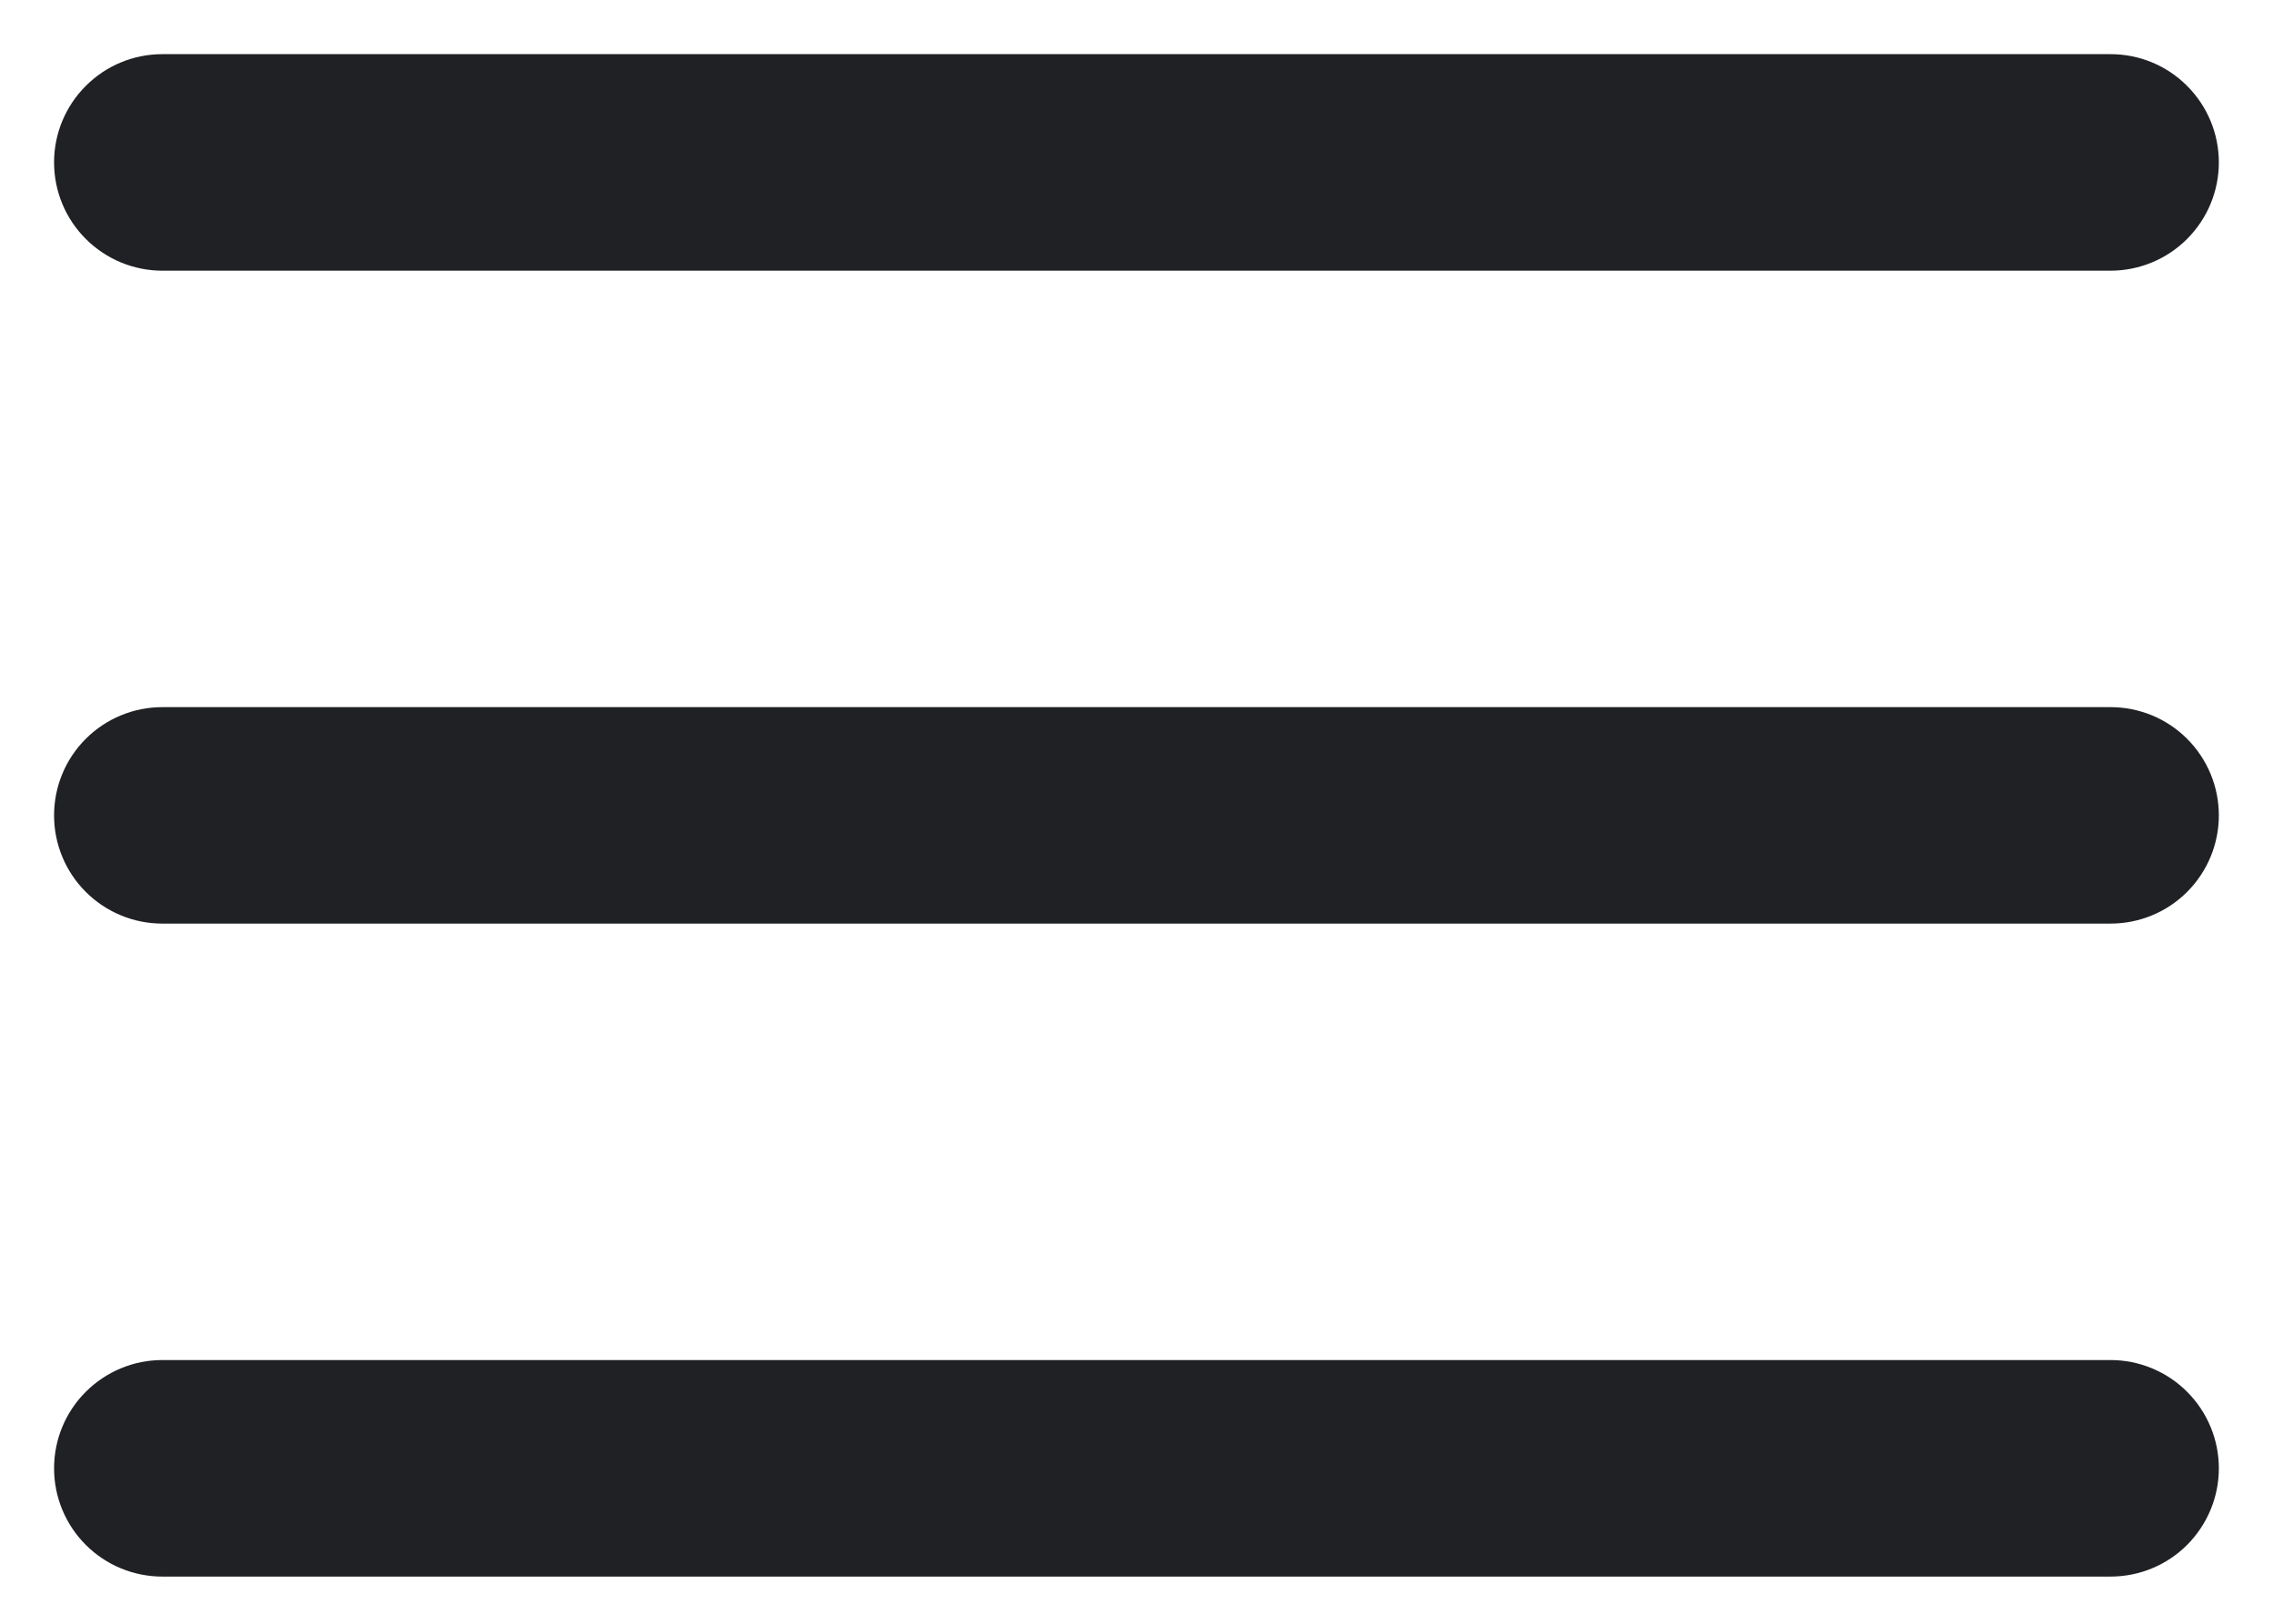 <svg width="28" height="20" viewBox="0 0 28 20" fill="none" xmlns="http://www.w3.org/2000/svg">
<path d="M0.666 2C0.666 1.647 0.806 1.308 1.057 1.058C1.307 0.807 1.646 0.667 1.999 0.667H25.999C26.353 0.667 26.692 0.807 26.942 1.058C27.192 1.308 27.333 1.647 27.333 2C27.333 2.354 27.192 2.693 26.942 2.943C26.692 3.193 26.353 3.334 25.999 3.334H1.999C1.646 3.334 1.307 3.193 1.057 2.943C0.806 2.693 0.666 2.354 0.666 2ZM0.666 10.043C0.666 9.689 0.806 9.35 1.057 9.1C1.307 8.85 1.646 8.71 1.999 8.71H25.999C26.353 8.71 26.692 8.85 26.942 9.1C27.192 9.35 27.333 9.689 27.333 10.043C27.333 10.397 27.192 10.736 26.942 10.986C26.692 11.236 26.353 11.376 25.999 11.376H1.999C1.646 11.376 1.307 11.236 1.057 10.986C0.806 10.736 0.666 10.397 0.666 10.043ZM1.999 16.752C1.646 16.752 1.307 16.893 1.057 17.143C0.806 17.393 0.666 17.732 0.666 18.086C0.666 18.439 0.806 18.778 1.057 19.029C1.307 19.279 1.646 19.419 1.999 19.419H25.999C26.353 19.419 26.692 19.279 26.942 19.029C27.192 18.778 27.333 18.439 27.333 18.086C27.333 17.732 27.192 17.393 26.942 17.143C26.692 16.893 26.353 16.752 25.999 16.752H1.999Z" fill="#202124"/>
</svg>
